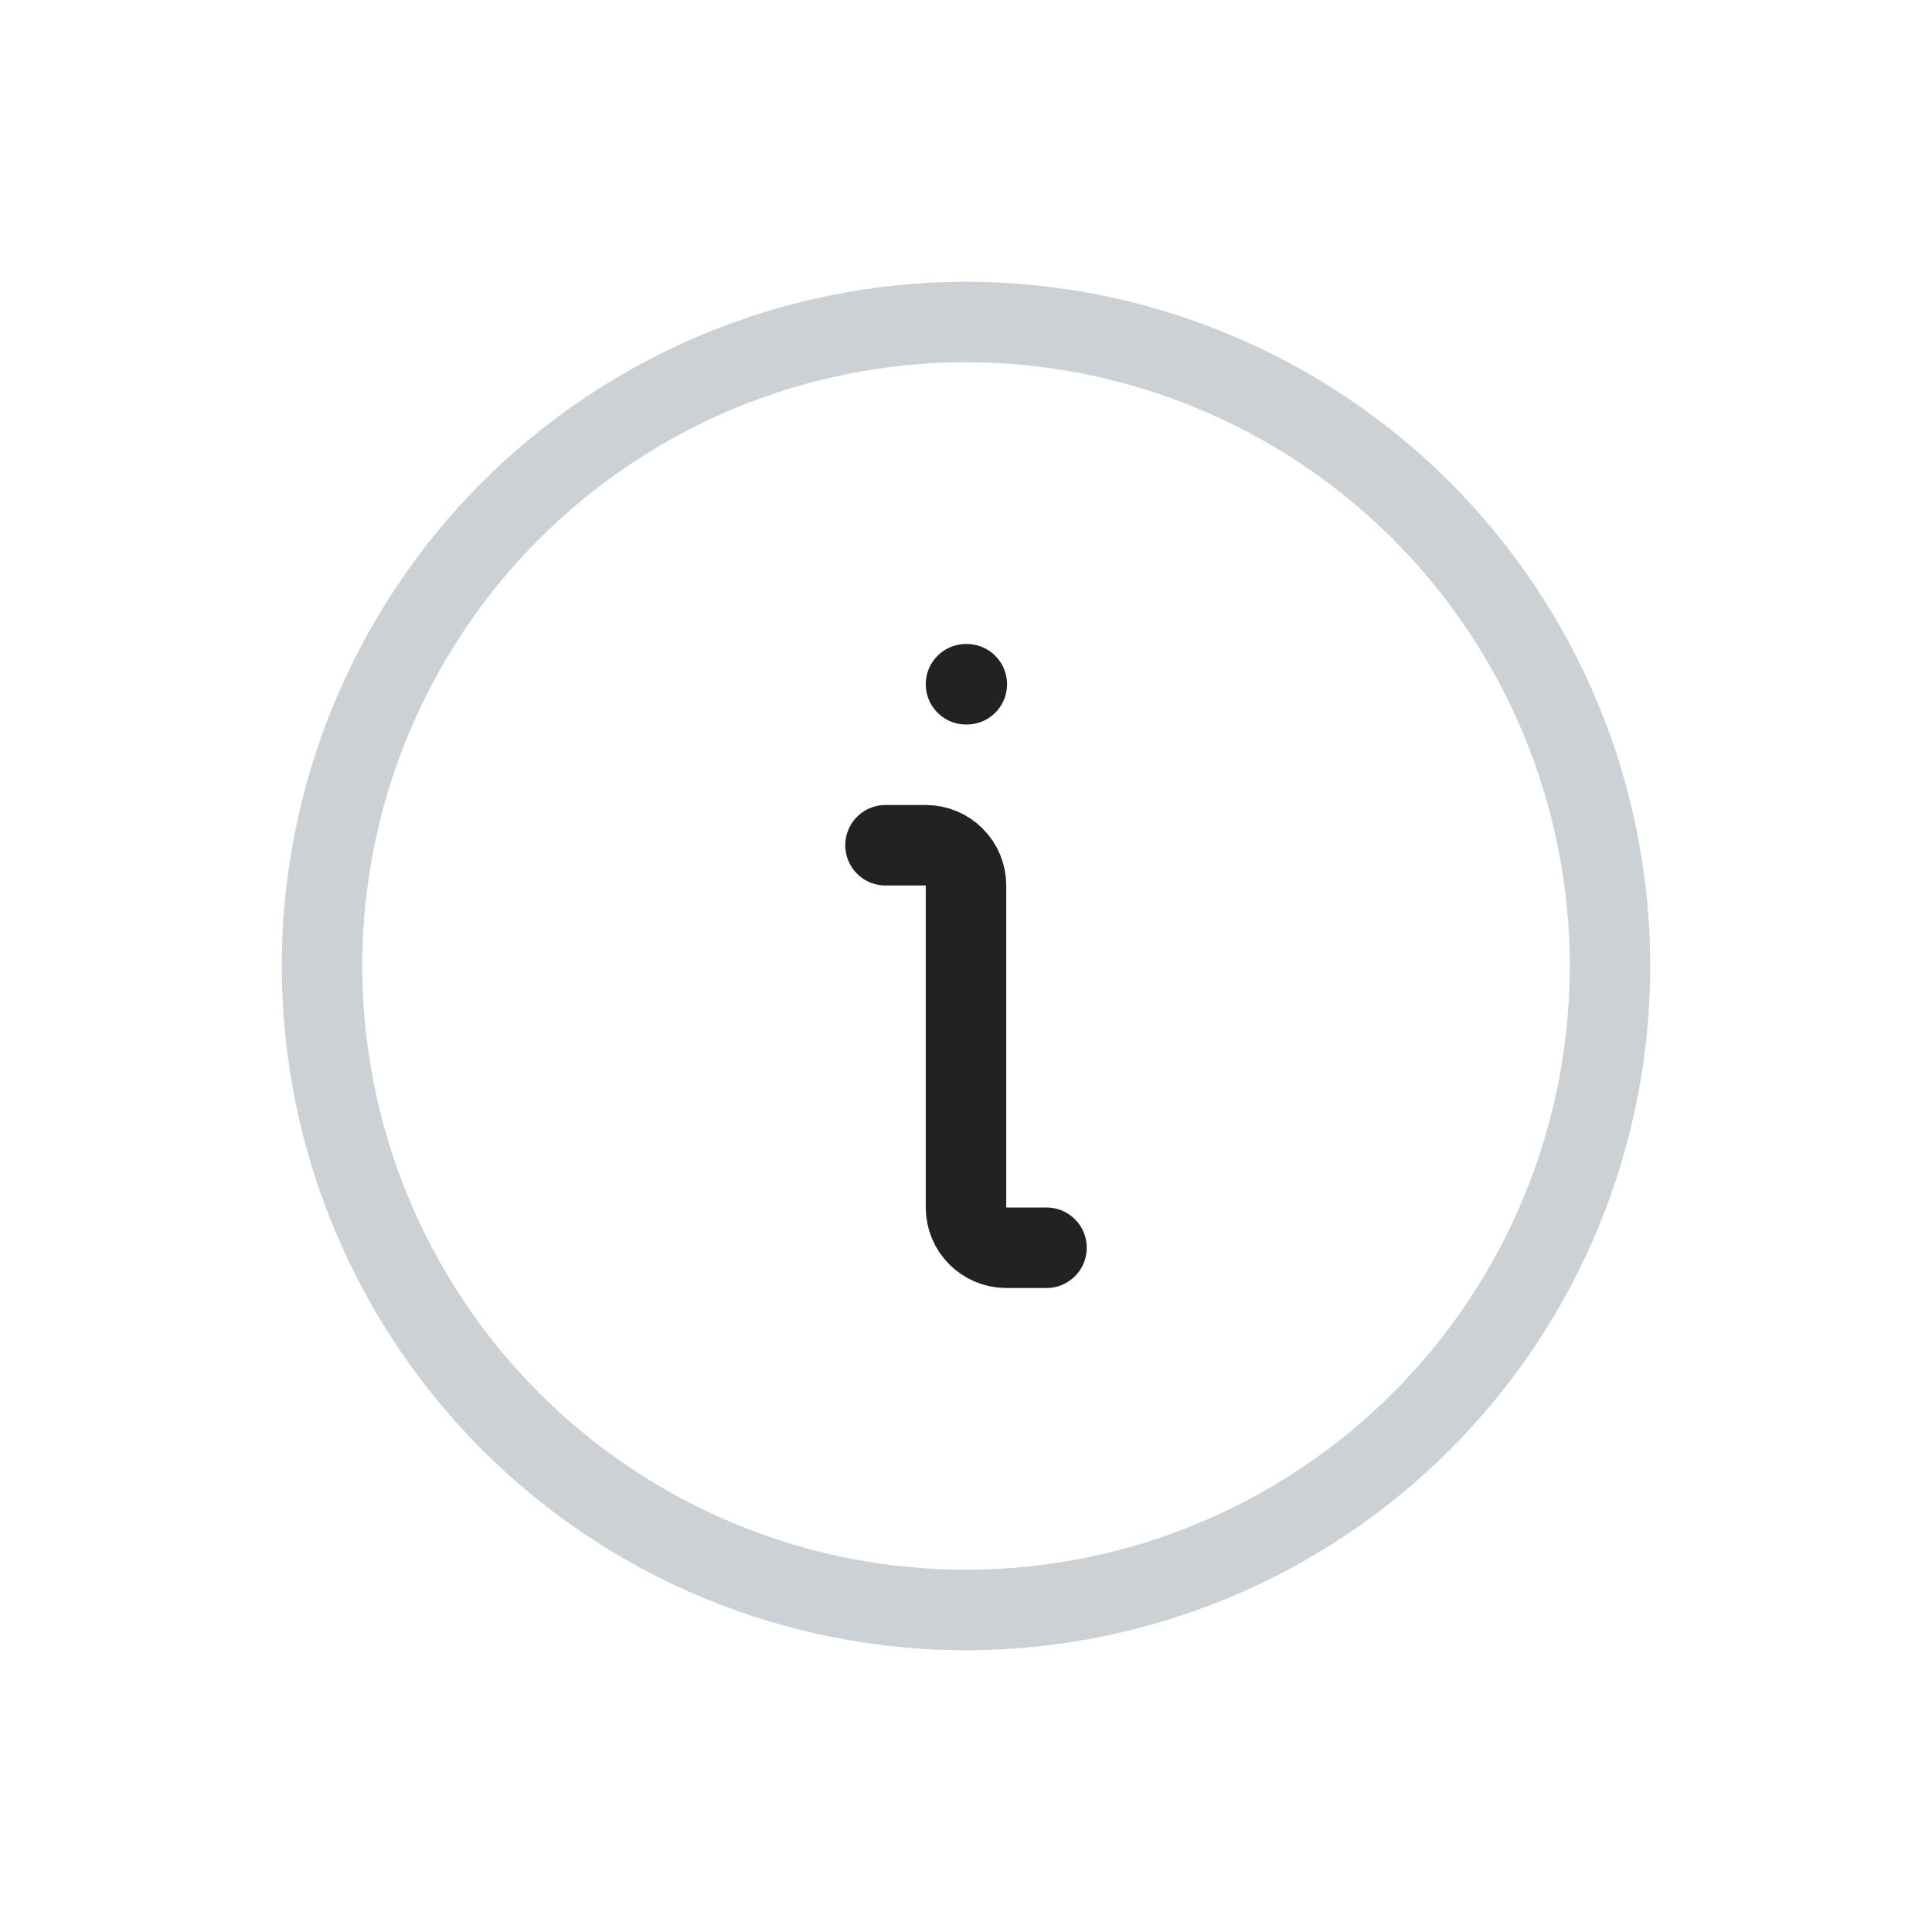 <?xml version="1.0" encoding="utf-8"?><!-- Uploaded to: SVG Repo, www.svgrepo.com, Generator: SVG Repo Mixer Tools -->
<svg width="800px" height="800px" viewBox="0 0 24 24" fill="none" xmlns="http://www.w3.org/2000/svg">
<path d="M11 10.5H11.5C11.776 10.5 12 10.724 12 11V15C12 15.276 12.224 15.5 12.5 15.5H13M12 8.5H12.01" stroke="#222222" stroke-linecap="round" stroke-linejoin="round"/>
<path d="M13.389 19.878C14.424 19.696 15.412 19.312 16.298 18.747C17.184 18.183 17.951 17.449 18.553 16.589C19.156 15.728 19.583 14.757 19.81 13.732C20.038 12.706 20.061 11.645 19.878 10.611C19.696 9.576 19.312 8.588 18.747 7.702C18.183 6.816 17.449 6.049 16.589 5.447C15.728 4.844 14.757 4.417 13.732 4.19C12.706 3.962 11.645 3.939 10.611 4.122C9.576 4.304 8.588 4.688 7.702 5.253C6.816 5.817 6.049 6.551 5.447 7.411C4.844 8.272 4.417 9.243 4.19 10.268C3.962 11.294 3.939 12.355 4.122 13.389C4.304 14.424 4.688 15.412 5.253 16.298C5.817 17.184 6.551 17.951 7.411 18.553C8.272 19.156 9.243 19.583 10.268 19.81C11.294 20.038 12.355 20.061 13.389 19.878L13.389 19.878Z" stroke="#2A4157" stroke-opacity="0.24"/>
</svg>